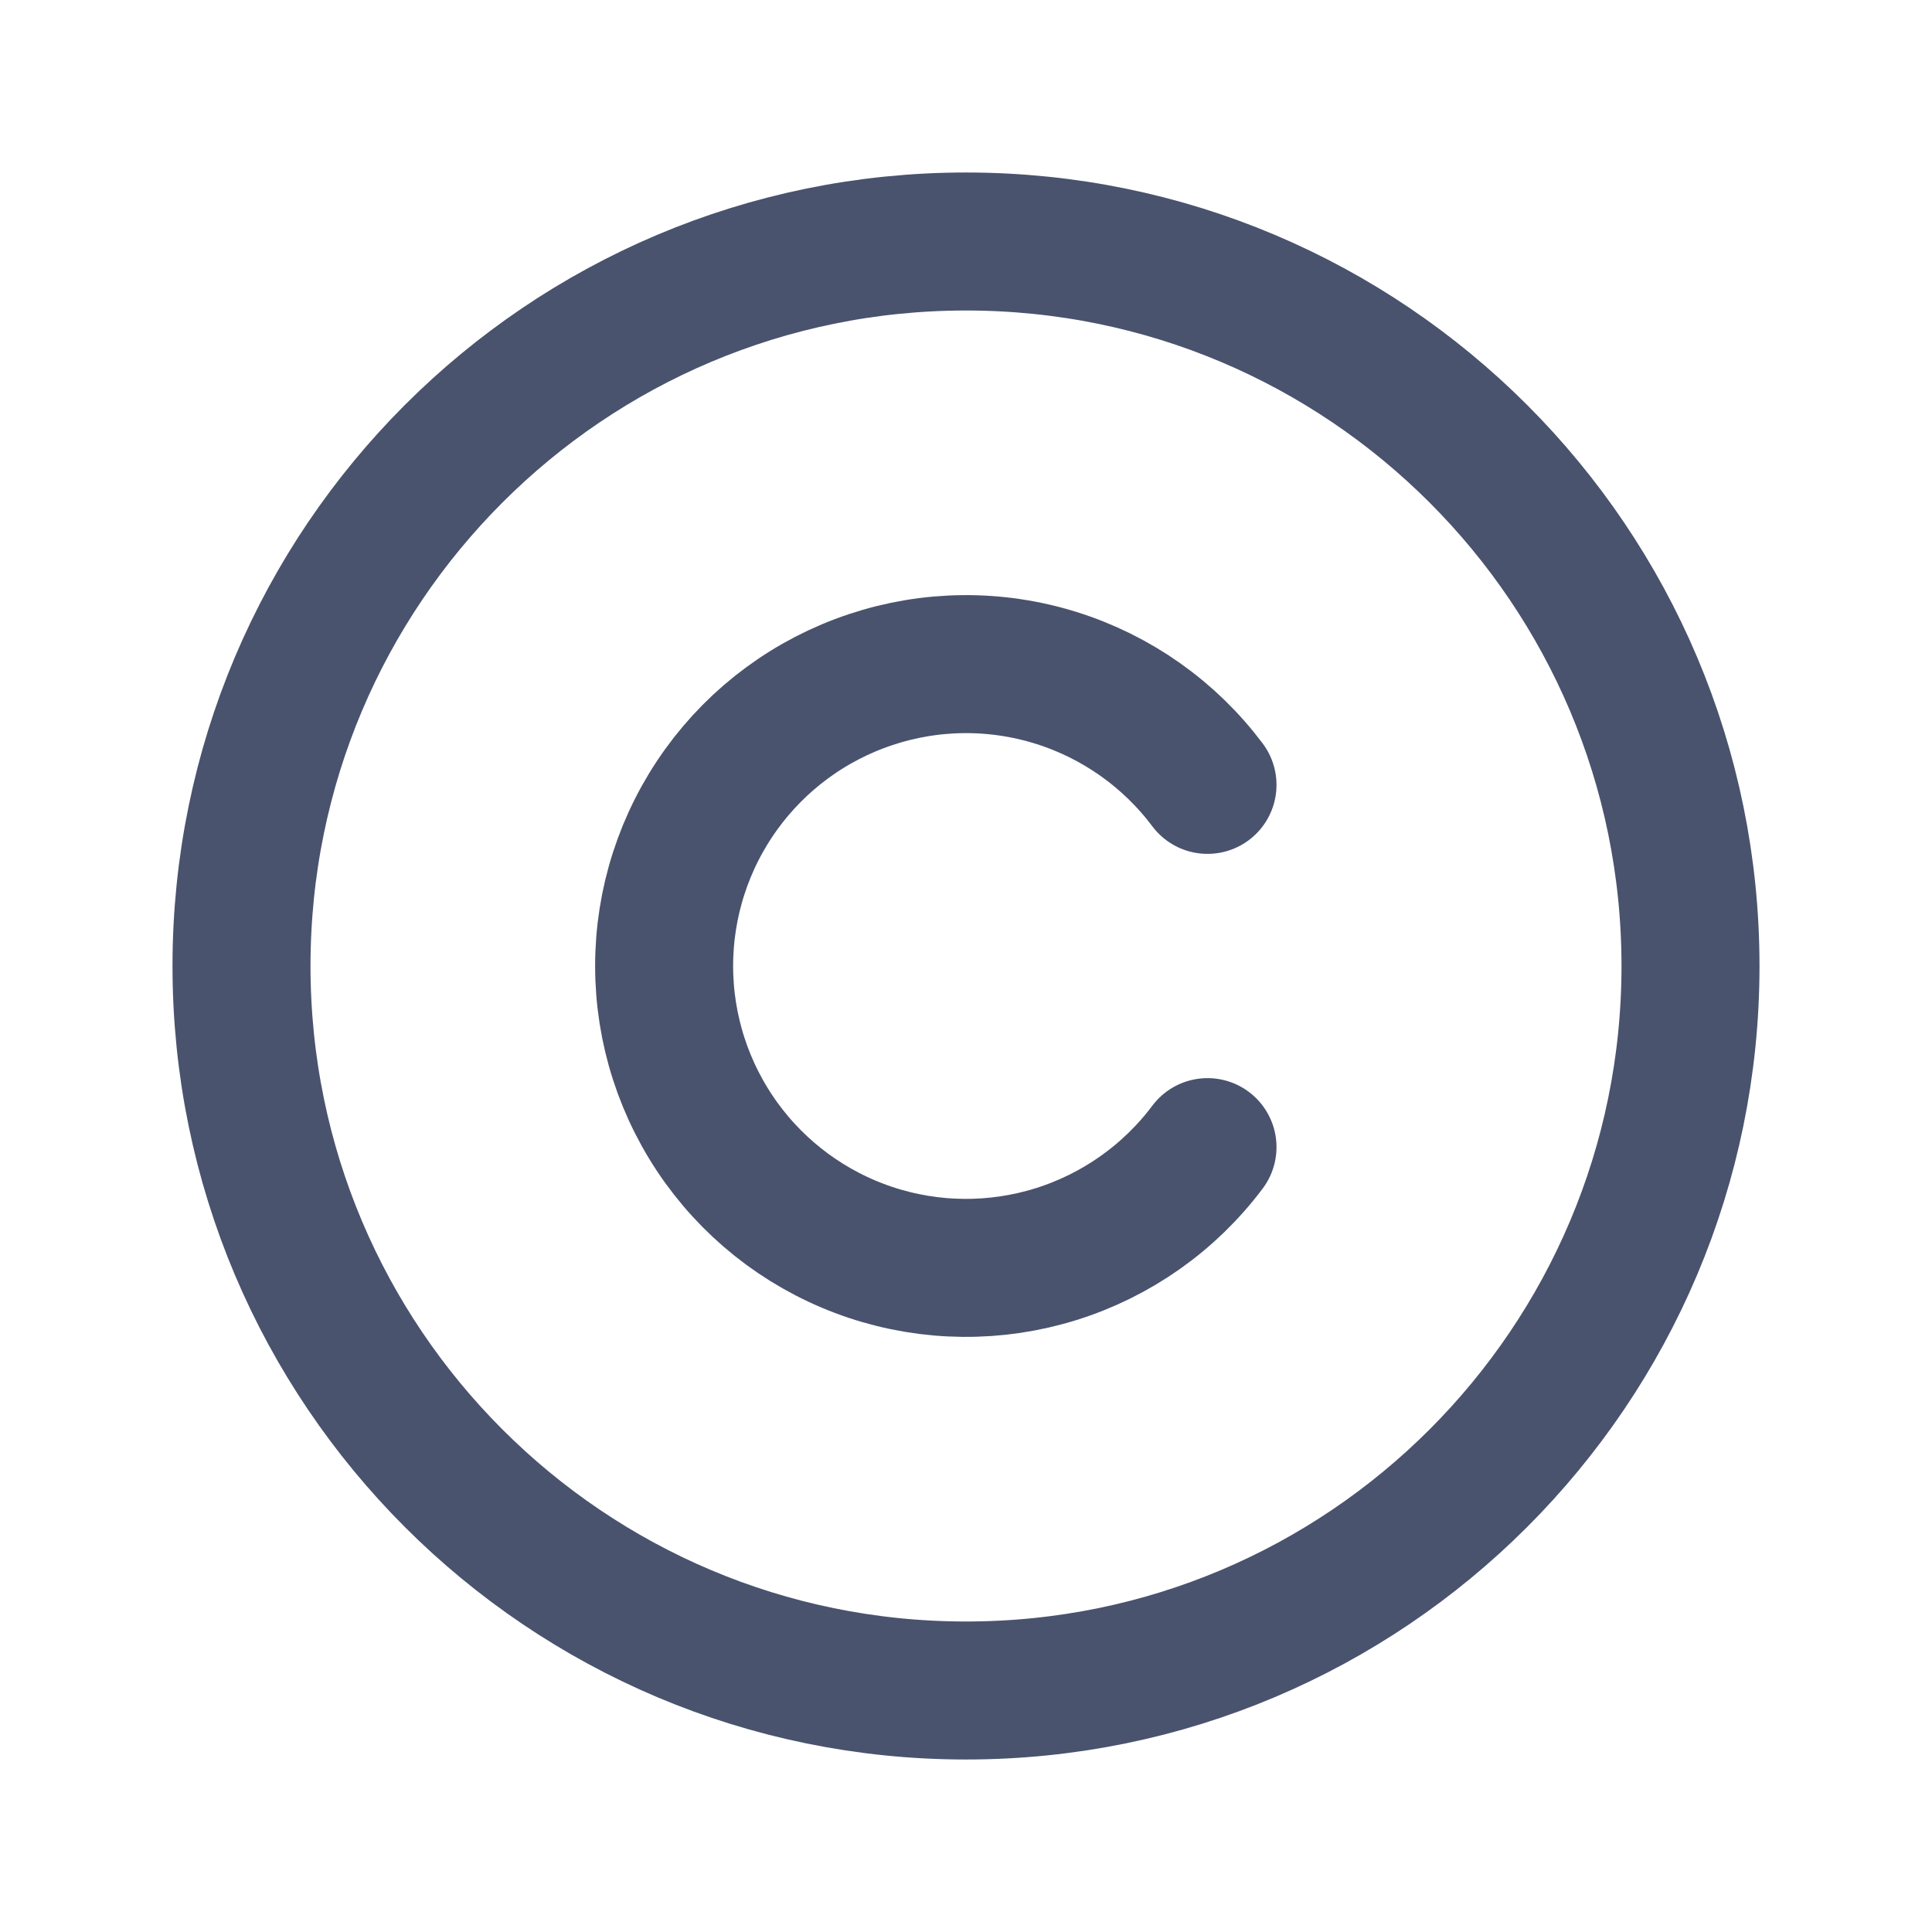 <svg width="28" height="28" viewBox="0 0 28 28" fill="none" xmlns="http://www.w3.org/2000/svg">
<path d="M14 24.5C19.799 24.5 24.5 19.799 24.5 14C24.5 8.201 19.799 3.5 14 3.5C8.201 3.5 3.5 8.201 3.5 14C3.5 19.799 8.201 24.5 14 24.5Z" stroke="#49536E" stroke-width="2" stroke-linecap="round" stroke-linejoin="round"/>
<path d="M17.5 16.625C16.949 17.36 16.181 17.902 15.305 18.176C14.428 18.45 13.488 18.441 12.617 18.151C11.745 17.86 10.988 17.303 10.451 16.558C9.914 15.813 9.625 14.918 9.625 14C9.625 13.082 9.914 12.187 10.451 11.442C10.988 10.697 11.745 10.14 12.617 9.85C13.488 9.559 14.428 9.55 15.305 9.824C16.181 10.098 16.949 10.64 17.5 11.375" stroke="#49536E" stroke-width="2" stroke-linecap="round" stroke-linejoin="round"/>
</svg>
